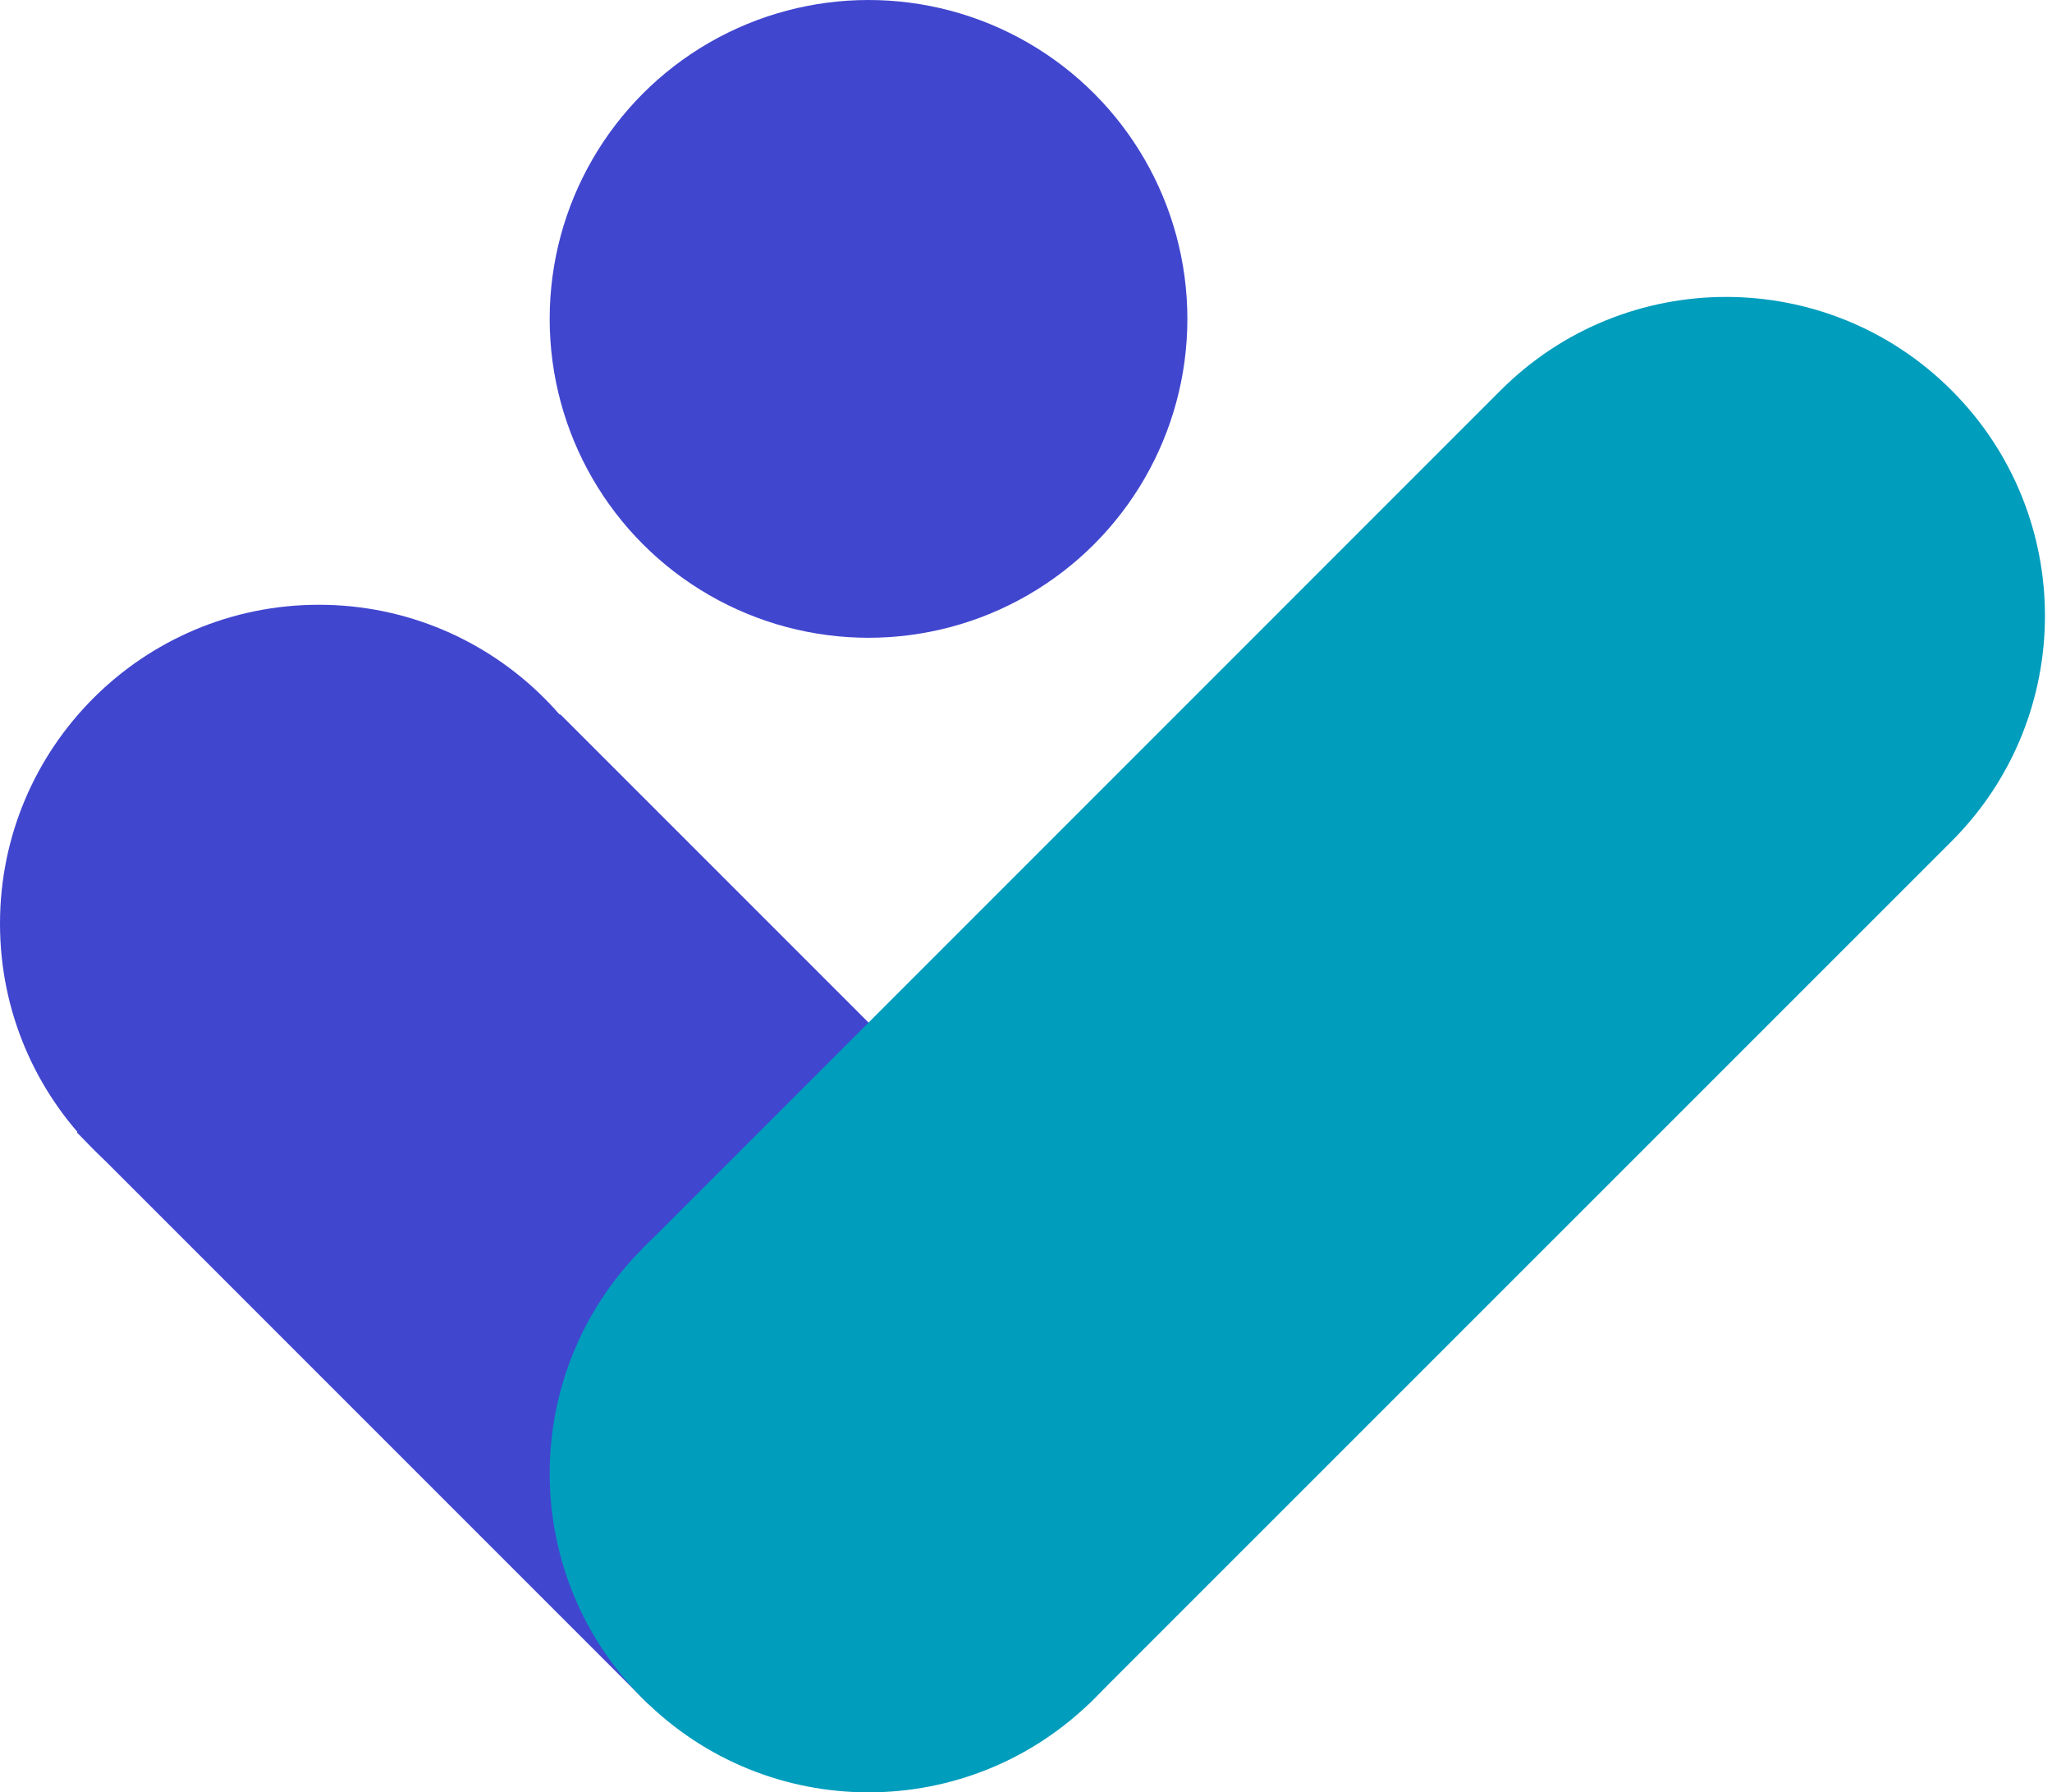 <svg width="229" height="200" viewBox="0 0 229 200" fill="none" xmlns="http://www.w3.org/2000/svg">
<g id="Group 57">
<g id="Vector">
<path d="M71.165 103.067C71.165 122.719 55.234 138.649 35.583 138.649C15.931 138.649 0 122.719 0 103.067C0 83.415 15.931 67.484 35.583 67.484C55.234 67.484 71.165 83.415 71.165 103.067Z" fill="#4146CF"/>
<path d="M101.84 119.018L72.392 190.183L8.589 126.38C8.589 126.38 26.974 78.527 46.625 78.527C56.763 78.527 62.576 79.754 62.576 79.754L101.84 119.018Z" fill="#4146CF"/>
</g>
<circle id="Ellipse 274" cx="96.926" cy="35.583" r="35.583" fill="#4146CF"/>
<g id="Vector_2">
<path d="M217.792 93.876C211.751 99.917 121.466 190.185 121.466 190.185C121.466 190.185 79.628 147.12 71.773 139.265C71.773 139.265 153.574 57.45 167.47 43.555C181.366 29.659 203.896 29.659 217.792 43.555C231.687 57.45 231.687 79.98 217.792 93.876Z" fill="#009DBD"/>
<path d="M122.087 189.579C108.191 203.475 85.662 203.475 71.766 189.579C57.87 175.683 57.87 153.153 71.766 139.258C85.662 125.362 108.191 125.362 122.087 139.258C135.983 153.153 135.983 175.683 122.087 189.579Z" fill="#009DBD"/>
</g>
</g>
</svg>
